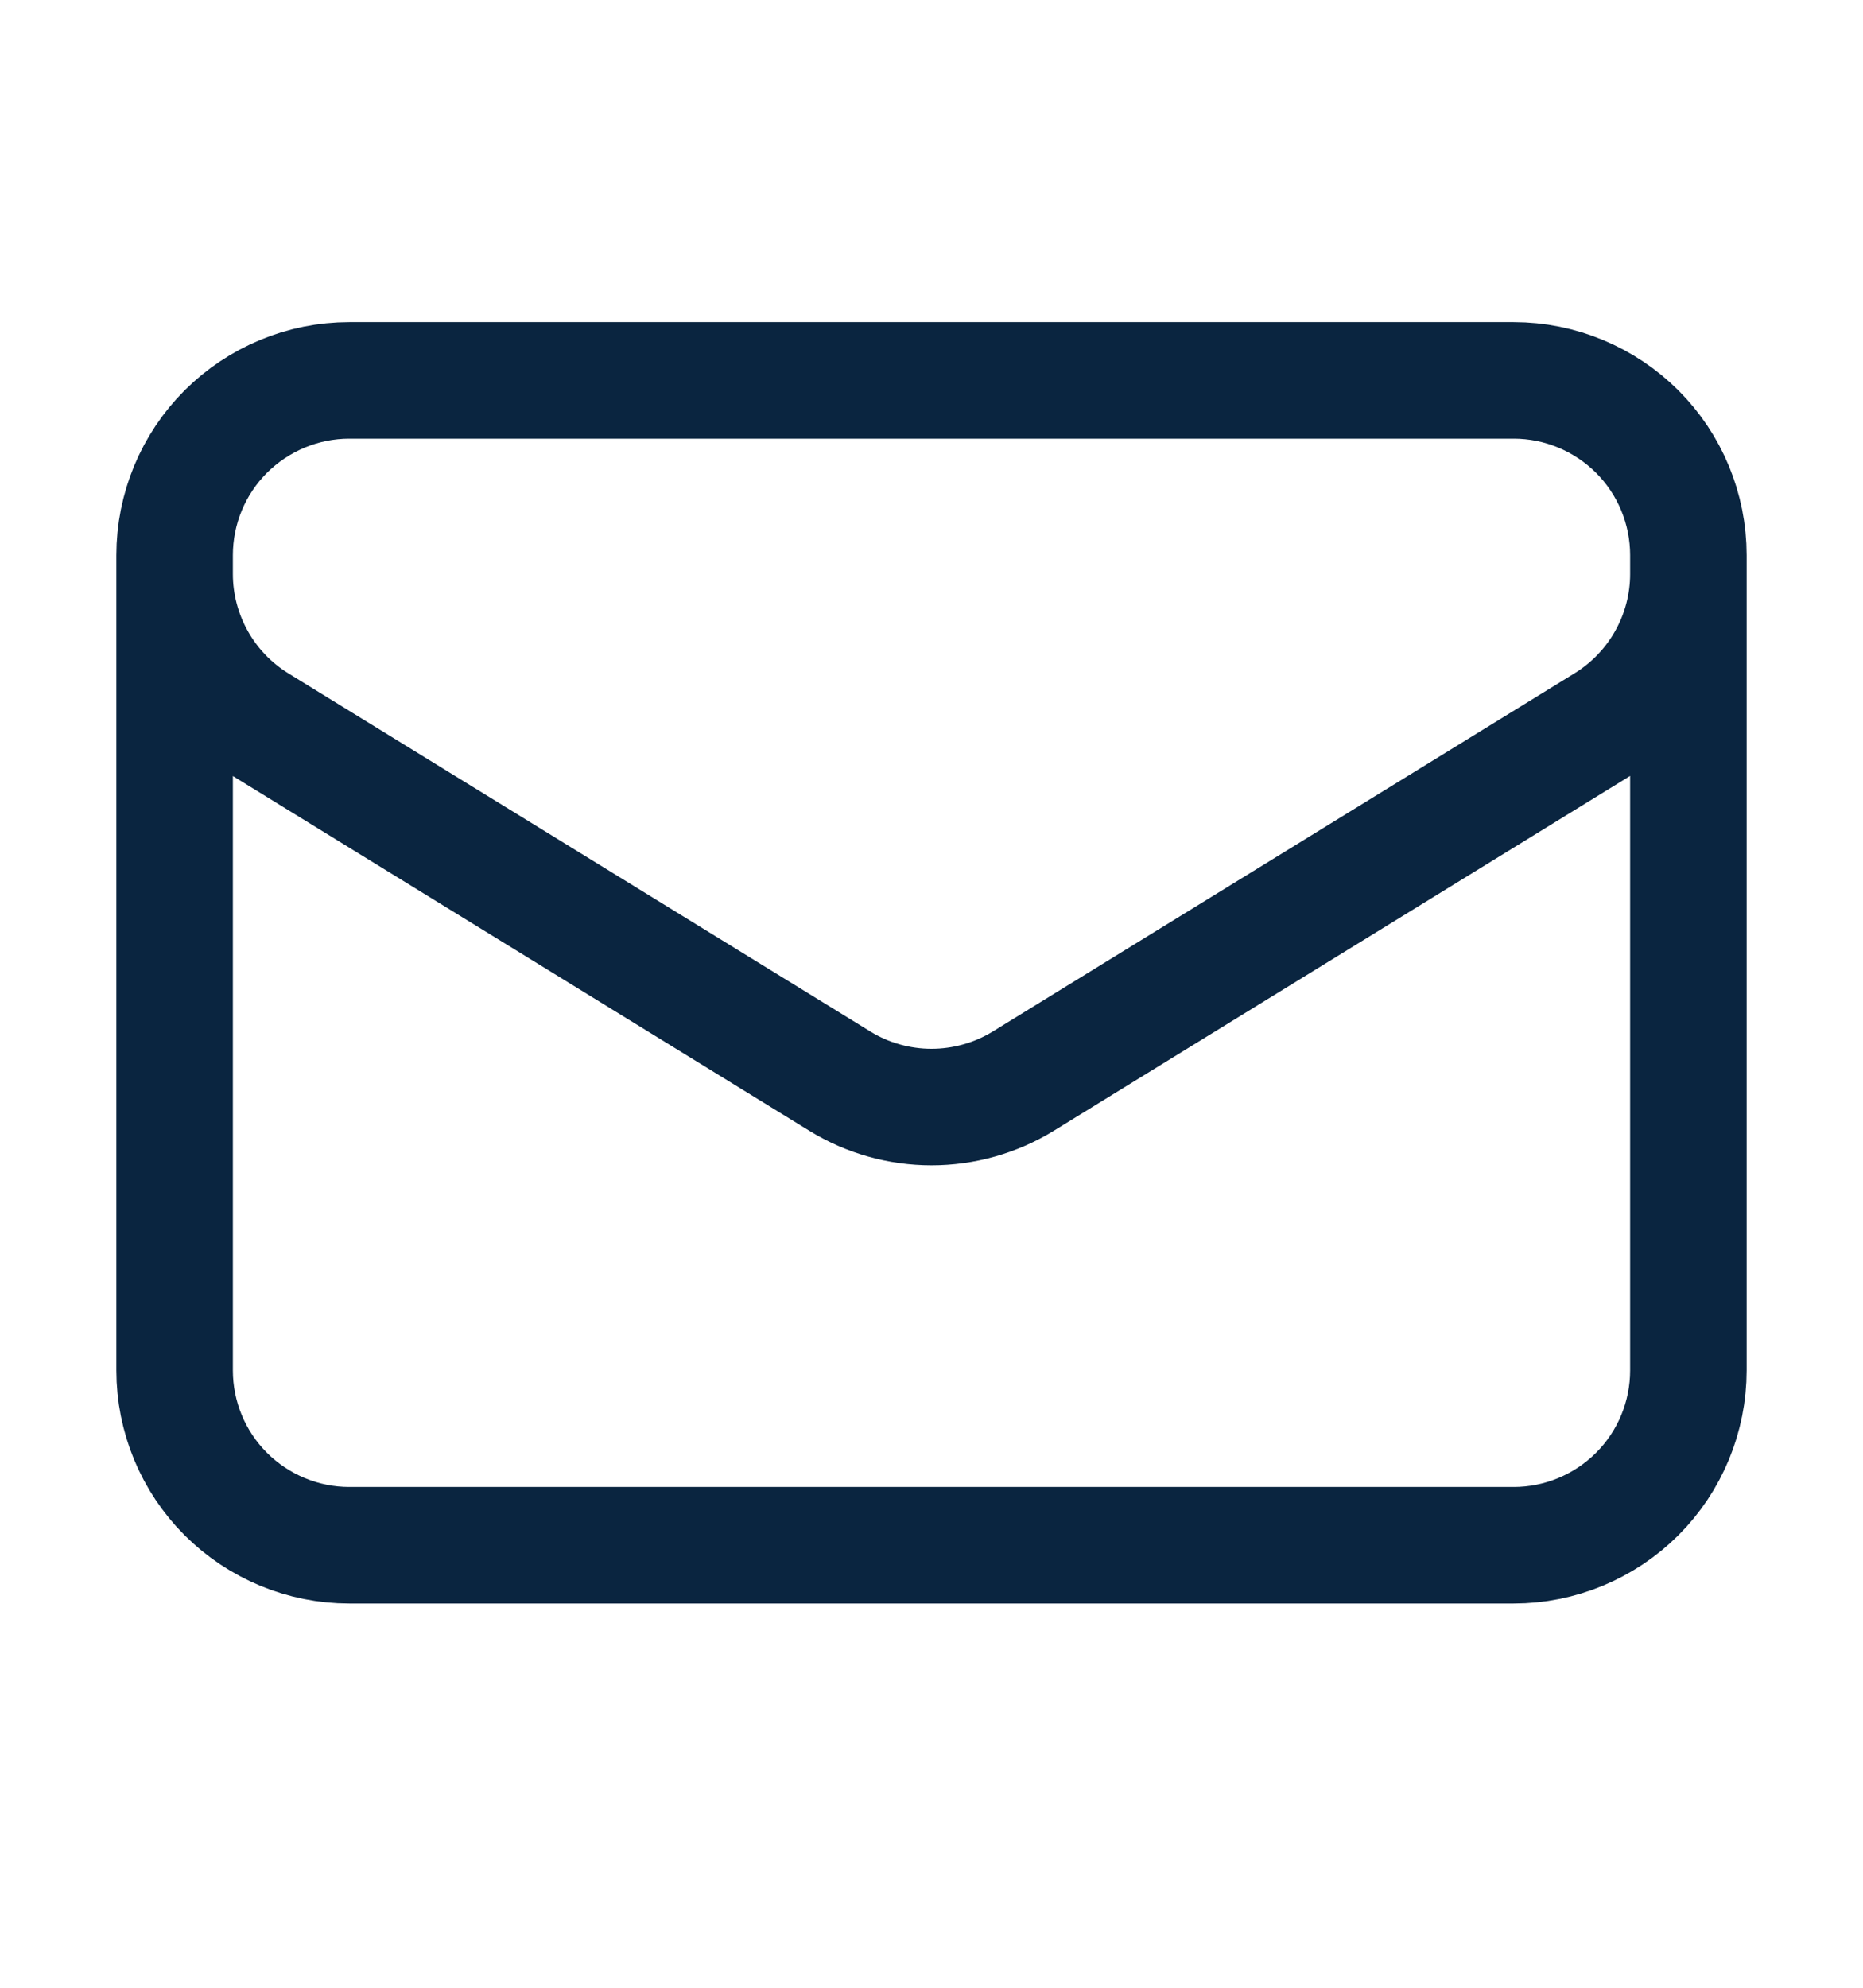 <svg width="15" height="16" viewBox="0 0 15 16" fill="none" xmlns="http://www.w3.org/2000/svg">
<path d="M13.594 4.469V11.031C13.594 11.404 13.446 11.762 13.182 12.026C12.918 12.289 12.56 12.438 12.188 12.438H2.812C2.44 12.438 2.082 12.289 1.818 12.026C1.554 11.762 1.406 11.404 1.406 11.031V4.469M13.594 4.469C13.594 4.096 13.446 3.738 13.182 3.474C12.918 3.211 12.56 3.062 12.188 3.062H2.812C2.44 3.062 2.082 3.211 1.818 3.474C1.554 3.738 1.406 4.096 1.406 4.469M13.594 4.469V4.621C13.594 4.861 13.532 5.097 13.415 5.306C13.298 5.516 13.129 5.692 12.925 5.818L8.238 8.703C8.016 8.839 7.76 8.911 7.5 8.911C7.24 8.911 6.984 8.839 6.763 8.703L2.075 5.819C1.871 5.693 1.702 5.517 1.585 5.307C1.468 5.097 1.406 4.861 1.406 4.621V4.469" stroke="#0A2540" stroke-width="0.938" stroke-linecap="round" stroke-linejoin="round"/>
</svg>
